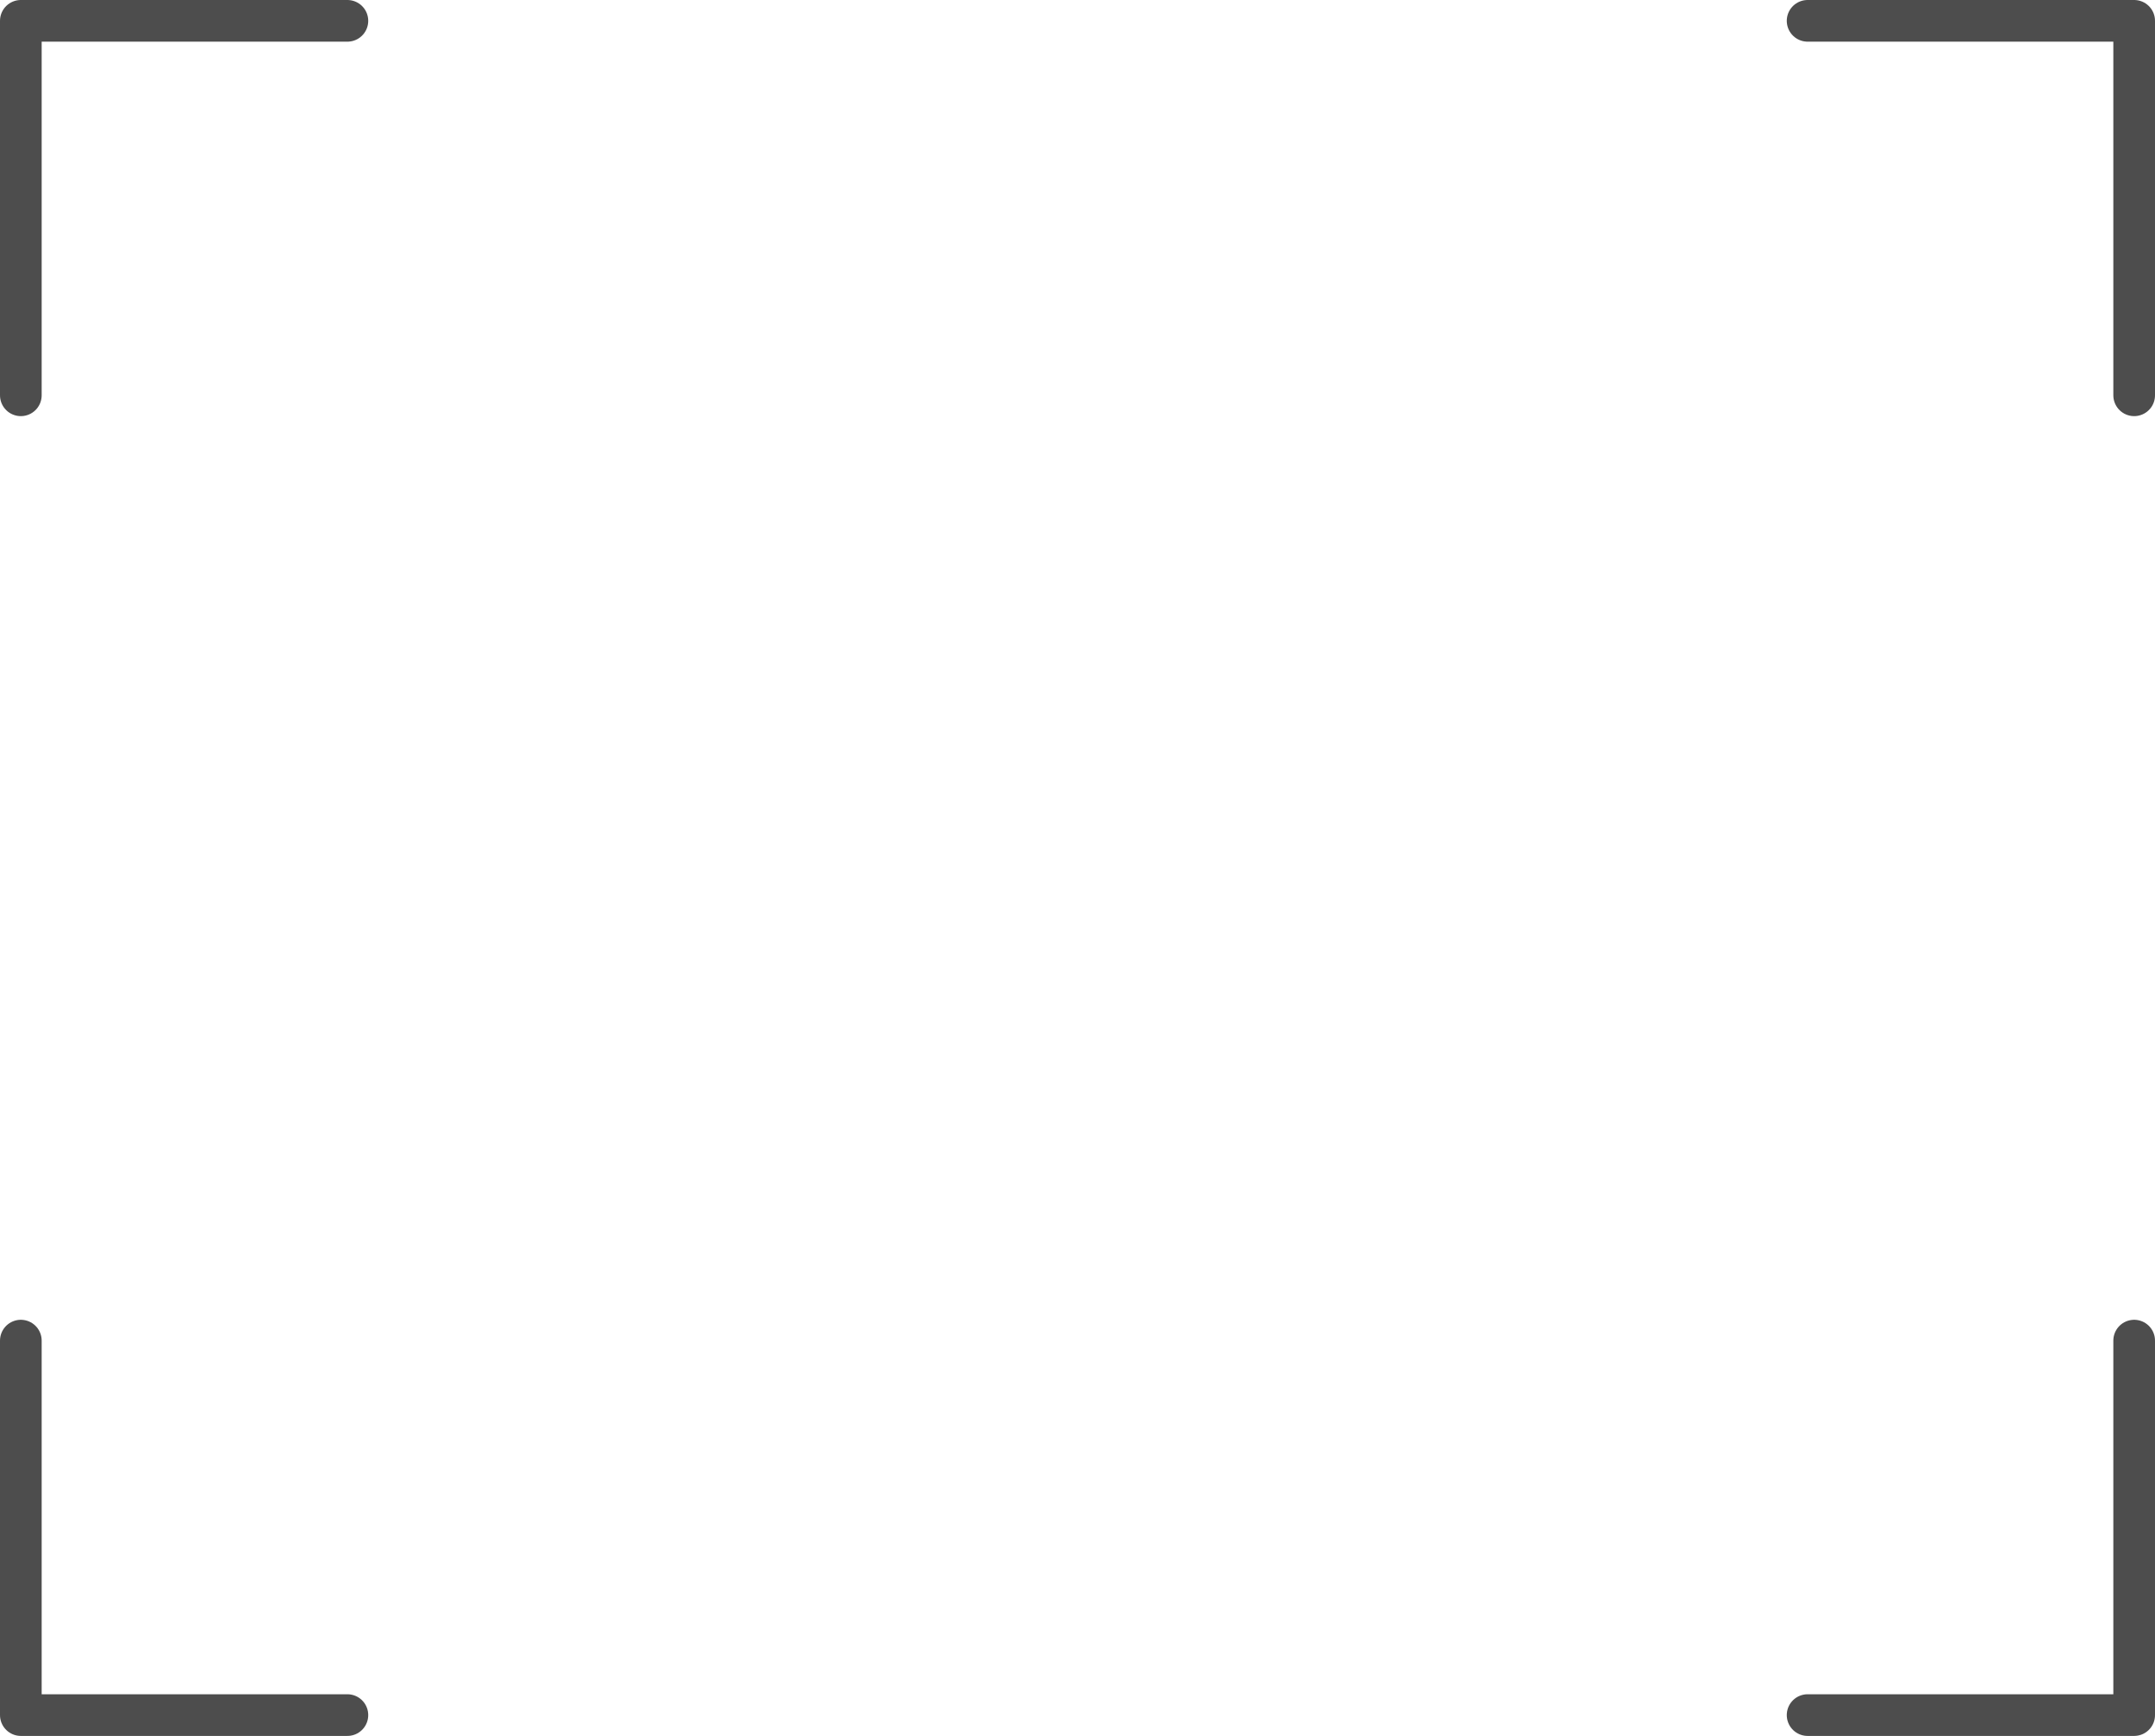 <svg xmlns="http://www.w3.org/2000/svg" width="41.376" height="33.331" viewBox="0 0 41.376 33.331">
  <g id="icon_content" transform="translate(0.4 0.4)">
    <path id="Trazado_1957" data-name="Trazado 1957" d="M-449.945,747.752v7.19h6.27" transform="translate(449.945 -722.411)" fill="none" stroke="#4d4d4d" stroke-linecap="round" stroke-linejoin="round" stroke-width="0.8"/>
    <path id="Trazado_1958" data-name="Trazado 1958" d="M-443.675,747.752v7.19h-6.27" transform="translate(484.251 -722.411)" fill="none" stroke="#4d4d4d" stroke-linecap="round" stroke-linejoin="round" stroke-width="0.8"/>
    <path id="Trazado_1959" data-name="Trazado 1959" d="M-449.945,754.942v-7.19h6.27" transform="translate(449.945 -747.752)" fill="none" stroke="#4d4d4d" stroke-linecap="round" stroke-linejoin="round" stroke-width="0.8"/>
    <path id="Trazado_1960" data-name="Trazado 1960" d="M-443.675,754.942v-7.19h-6.27" transform="translate(484.251 -747.752)" fill="none" stroke="#4d4d4d" stroke-linecap="round" stroke-linejoin="round" stroke-width="0.8"/>
  </g>
</svg>
